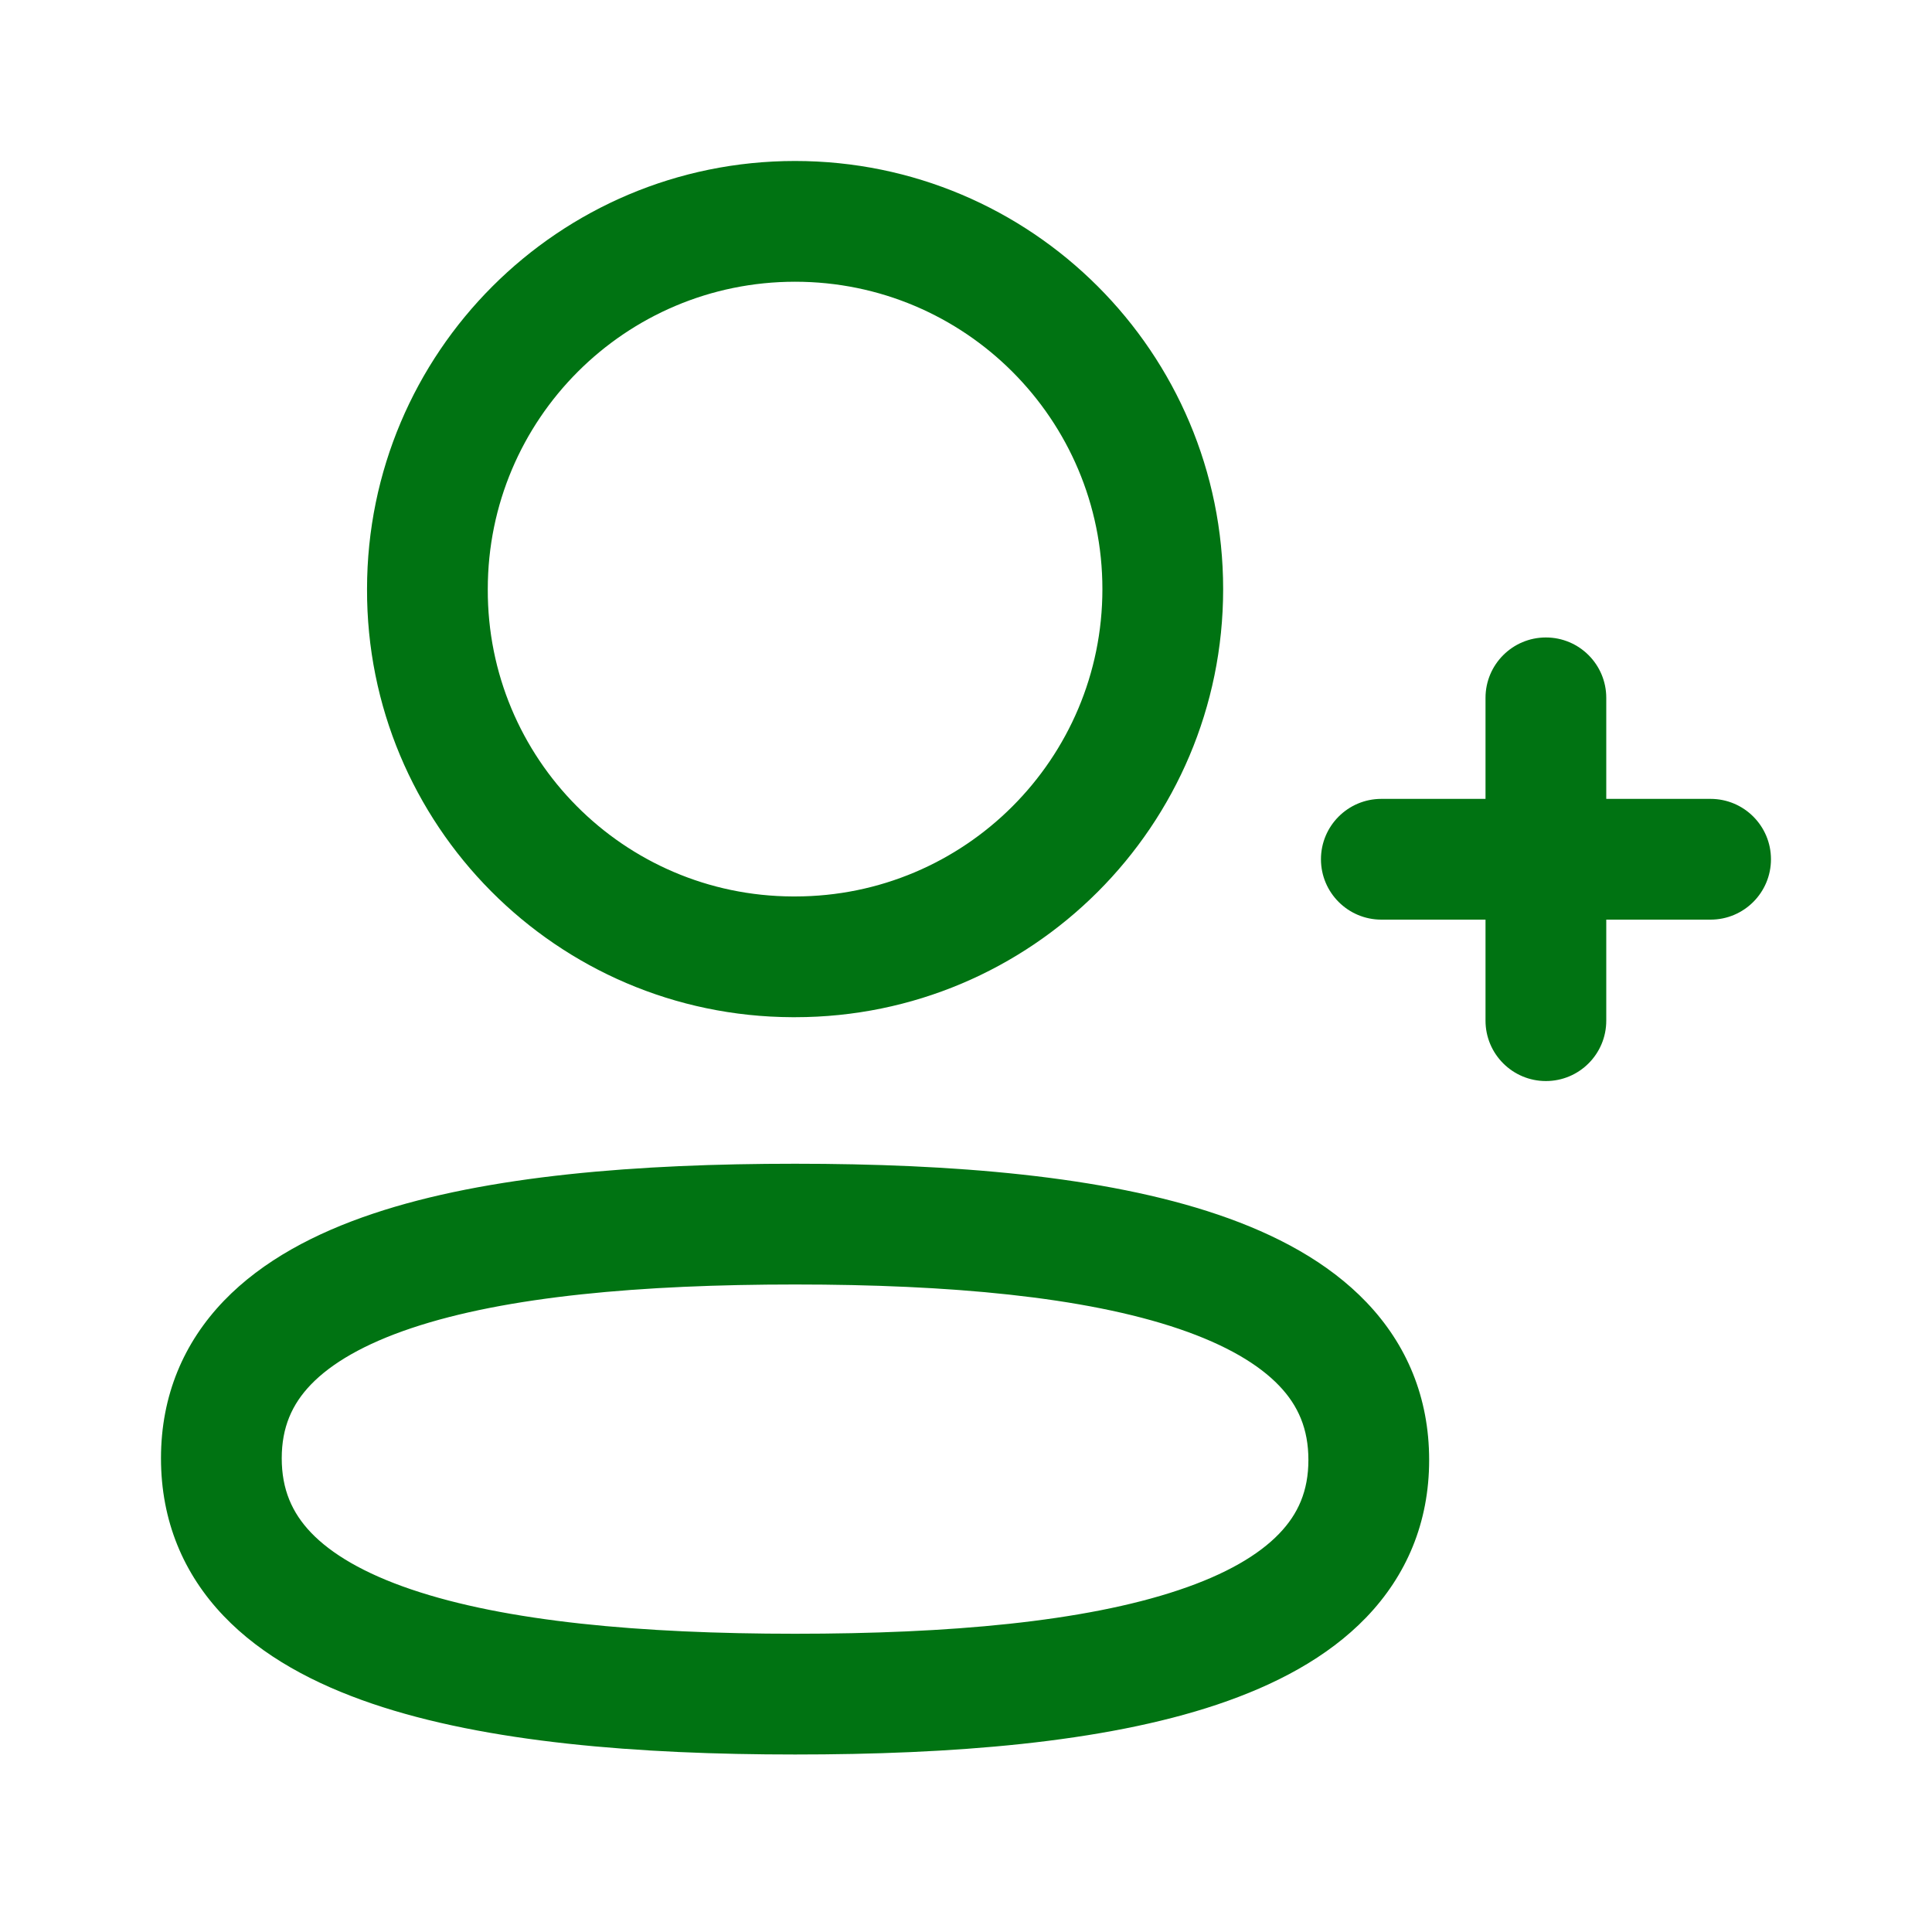 <svg width="40" height="40" viewBox="0 0 40 40" fill="none" xmlns="http://www.w3.org/2000/svg">
<g id="icon_add_user_medium">
<g id="Add User">
<path id="Stroke 1 (Stroke)" fill-rule="evenodd" clip-rule="evenodd" d="M7.722 25.128C10.092 24.333 13.231 24.094 16.461 24.094C19.71 24.094 22.851 24.343 25.218 25.148C26.408 25.552 27.494 26.127 28.294 26.965C29.122 27.833 29.589 28.93 29.589 30.227C29.589 31.527 29.117 32.623 28.285 33.488C27.482 34.322 26.392 34.891 25.201 35.291C22.831 36.086 19.692 36.325 16.461 36.325C13.212 36.325 10.072 36.077 7.704 35.272C6.514 34.867 5.428 34.292 4.629 33.455C3.8 32.587 3.333 31.489 3.333 30.192C3.333 28.892 3.805 27.795 4.637 26.93C5.441 26.096 6.531 25.527 7.722 25.128ZM6.438 28.665C6.045 29.073 5.833 29.552 5.833 30.192C5.833 30.835 6.045 31.317 6.437 31.729C6.859 32.171 7.535 32.574 8.509 32.905C10.471 33.572 13.27 33.825 16.461 33.825C19.639 33.825 22.439 33.58 24.406 32.92C25.383 32.593 26.061 32.193 26.484 31.753C26.877 31.345 27.089 30.867 27.089 30.227C27.089 29.585 26.878 29.102 26.485 28.691C26.063 28.249 25.387 27.846 24.413 27.514C22.452 26.847 19.653 26.594 16.461 26.594C13.284 26.594 10.484 26.838 8.517 27.498C7.539 27.826 6.861 28.226 6.438 28.665Z" fill="#007312"/>
<path id="Stroke 3 (Stroke)" fill-rule="evenodd" clip-rule="evenodd" d="M7.599 12.194C7.601 7.3 11.568 3.333 16.461 3.333C21.356 3.333 25.324 7.301 25.324 12.197C25.324 17.092 21.356 21.06 16.461 21.06H16.409L16.405 21.06C11.524 21.042 7.583 17.074 7.599 12.194ZM16.461 5.833C12.948 5.833 10.099 8.682 10.099 12.197V12.201H10.099C10.087 15.7 12.911 18.546 16.412 18.56H16.461C19.976 18.56 22.824 15.711 22.824 12.197C22.824 8.682 19.976 5.833 16.461 5.833Z" fill="#007312"/>
<path id="Stroke 5 (Stroke)" fill-rule="evenodd" clip-rule="evenodd" d="M32.006 13.198C32.697 13.198 33.256 13.758 33.256 14.448V21.132C33.256 21.822 32.697 22.382 32.006 22.382C31.316 22.382 30.756 21.822 30.756 21.132V14.448C30.756 13.758 31.316 13.198 32.006 13.198Z" fill="#007312"/>
<path id="Stroke 7 (Stroke)" fill-rule="evenodd" clip-rule="evenodd" d="M27.349 17.79C27.349 17.1 27.909 16.54 28.599 16.54H35.416C36.106 16.54 36.666 17.1 36.666 17.79C36.666 18.48 36.106 19.04 35.416 19.04H28.599C27.909 19.04 27.349 18.48 27.349 17.79Z" fill="#007312"/>
</g>
</g>
</svg>
